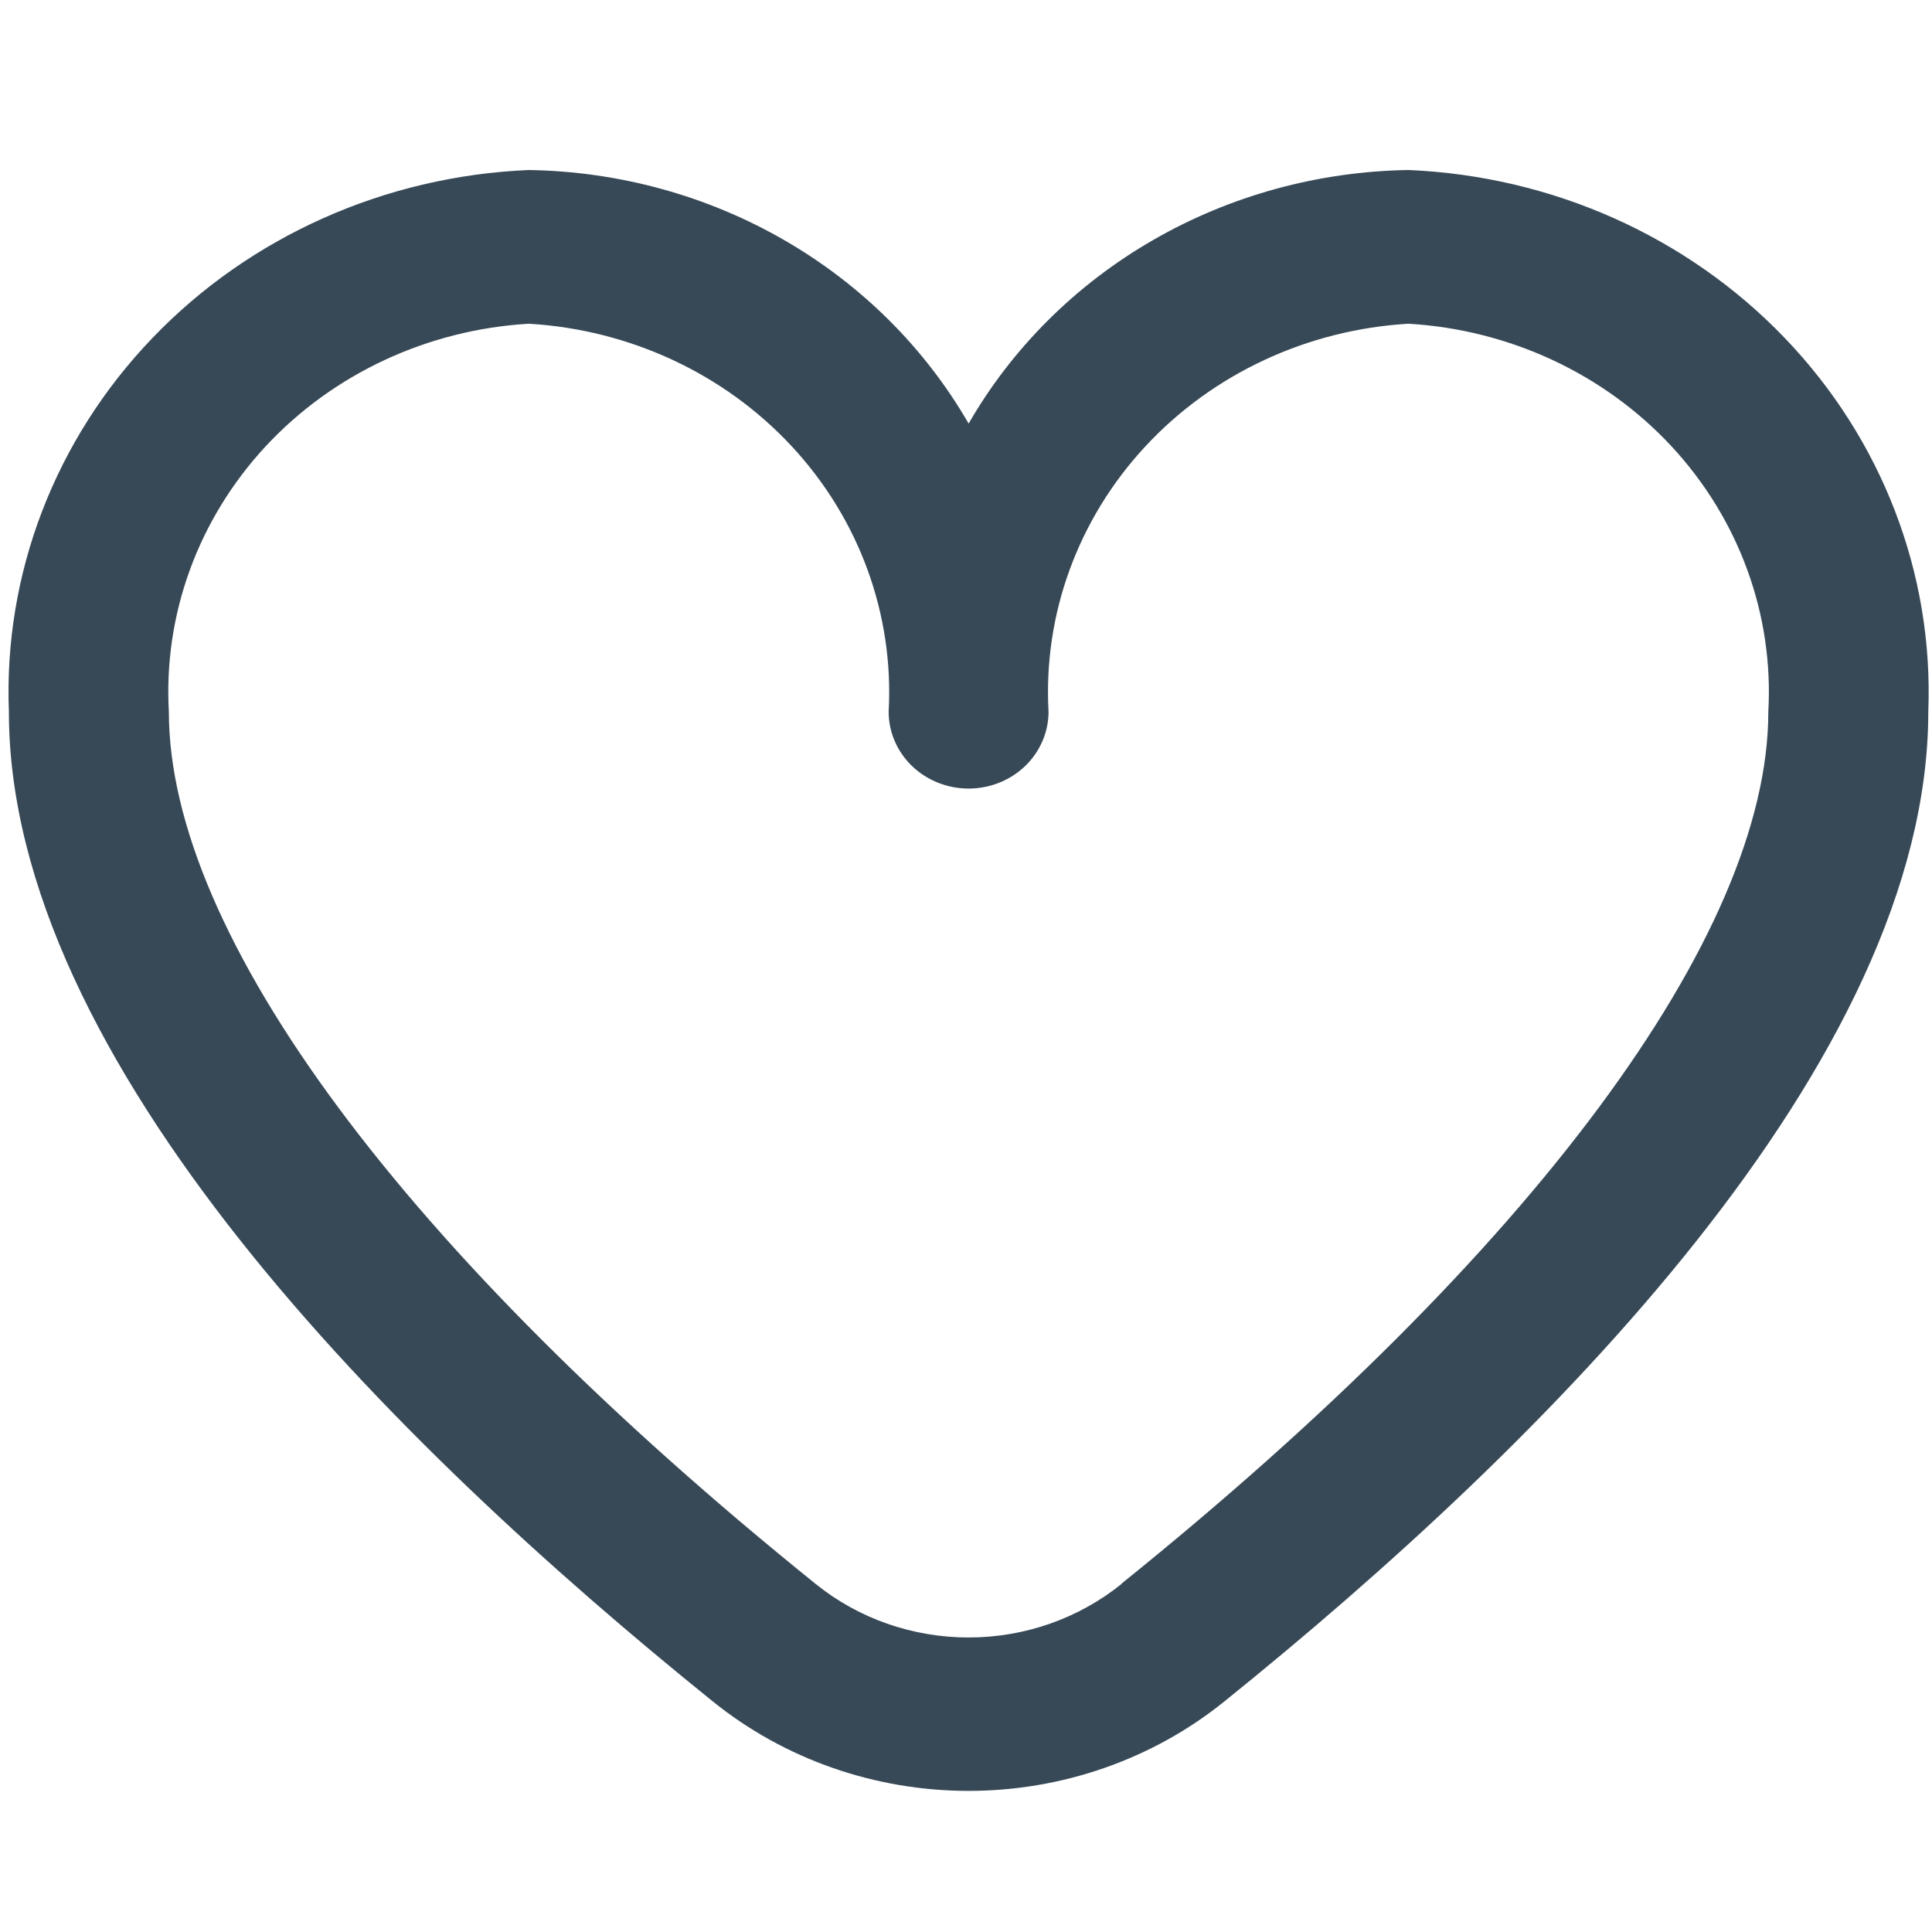 <svg width="25" height="25" viewBox="0 0 25 25" fill="none" xmlns="http://www.w3.org/2000/svg">
<g clip-path="url(#clip0_42_465)">
<path d="M18.225 2.2C17.06 2.218 15.92 2.53 14.921 3.106C13.921 3.682 13.098 4.502 12.534 5.481C11.969 4.502 11.146 3.682 10.146 3.106C9.147 2.53 8.007 2.218 6.842 2.2C4.984 2.278 3.234 3.059 1.974 4.372C0.713 5.685 0.045 7.424 0.115 9.21C0.115 13.73 5.068 18.668 9.222 22.015C10.149 22.764 11.322 23.174 12.534 23.174C13.745 23.174 14.918 22.764 15.845 22.015C19.999 18.668 24.952 13.73 24.952 9.21C25.022 7.424 24.354 5.685 23.093 4.372C21.833 3.059 20.083 2.278 18.225 2.2ZM14.515 20.494C13.96 20.943 13.259 21.189 12.534 21.189C11.808 21.189 11.106 20.943 10.552 20.494C5.235 16.208 2.185 12.096 2.185 9.21C2.114 7.952 2.564 6.718 3.436 5.777C4.309 4.837 5.533 4.266 6.842 4.189C8.151 4.266 9.375 4.837 10.247 5.777C11.12 6.718 11.569 7.952 11.499 9.21C11.499 9.473 11.608 9.726 11.802 9.913C11.996 10.099 12.259 10.204 12.534 10.204C12.808 10.204 13.071 10.099 13.265 9.913C13.459 9.726 13.568 9.473 13.568 9.21C13.498 7.952 13.947 6.718 14.82 5.777C15.692 4.837 16.916 4.266 18.225 4.189C19.534 4.266 20.758 4.837 21.631 5.777C22.503 6.718 22.953 7.952 22.882 9.21C22.882 12.096 19.832 16.208 14.515 20.49V20.494Z" fill="#374957"/>
</g>
<defs>
<clipPath id="clip0_42_465">
<rect width="24.837" height="23.861" fill="white" transform="translate(0.115 0.295)"/>
</clipPath>
</defs>
</svg>
